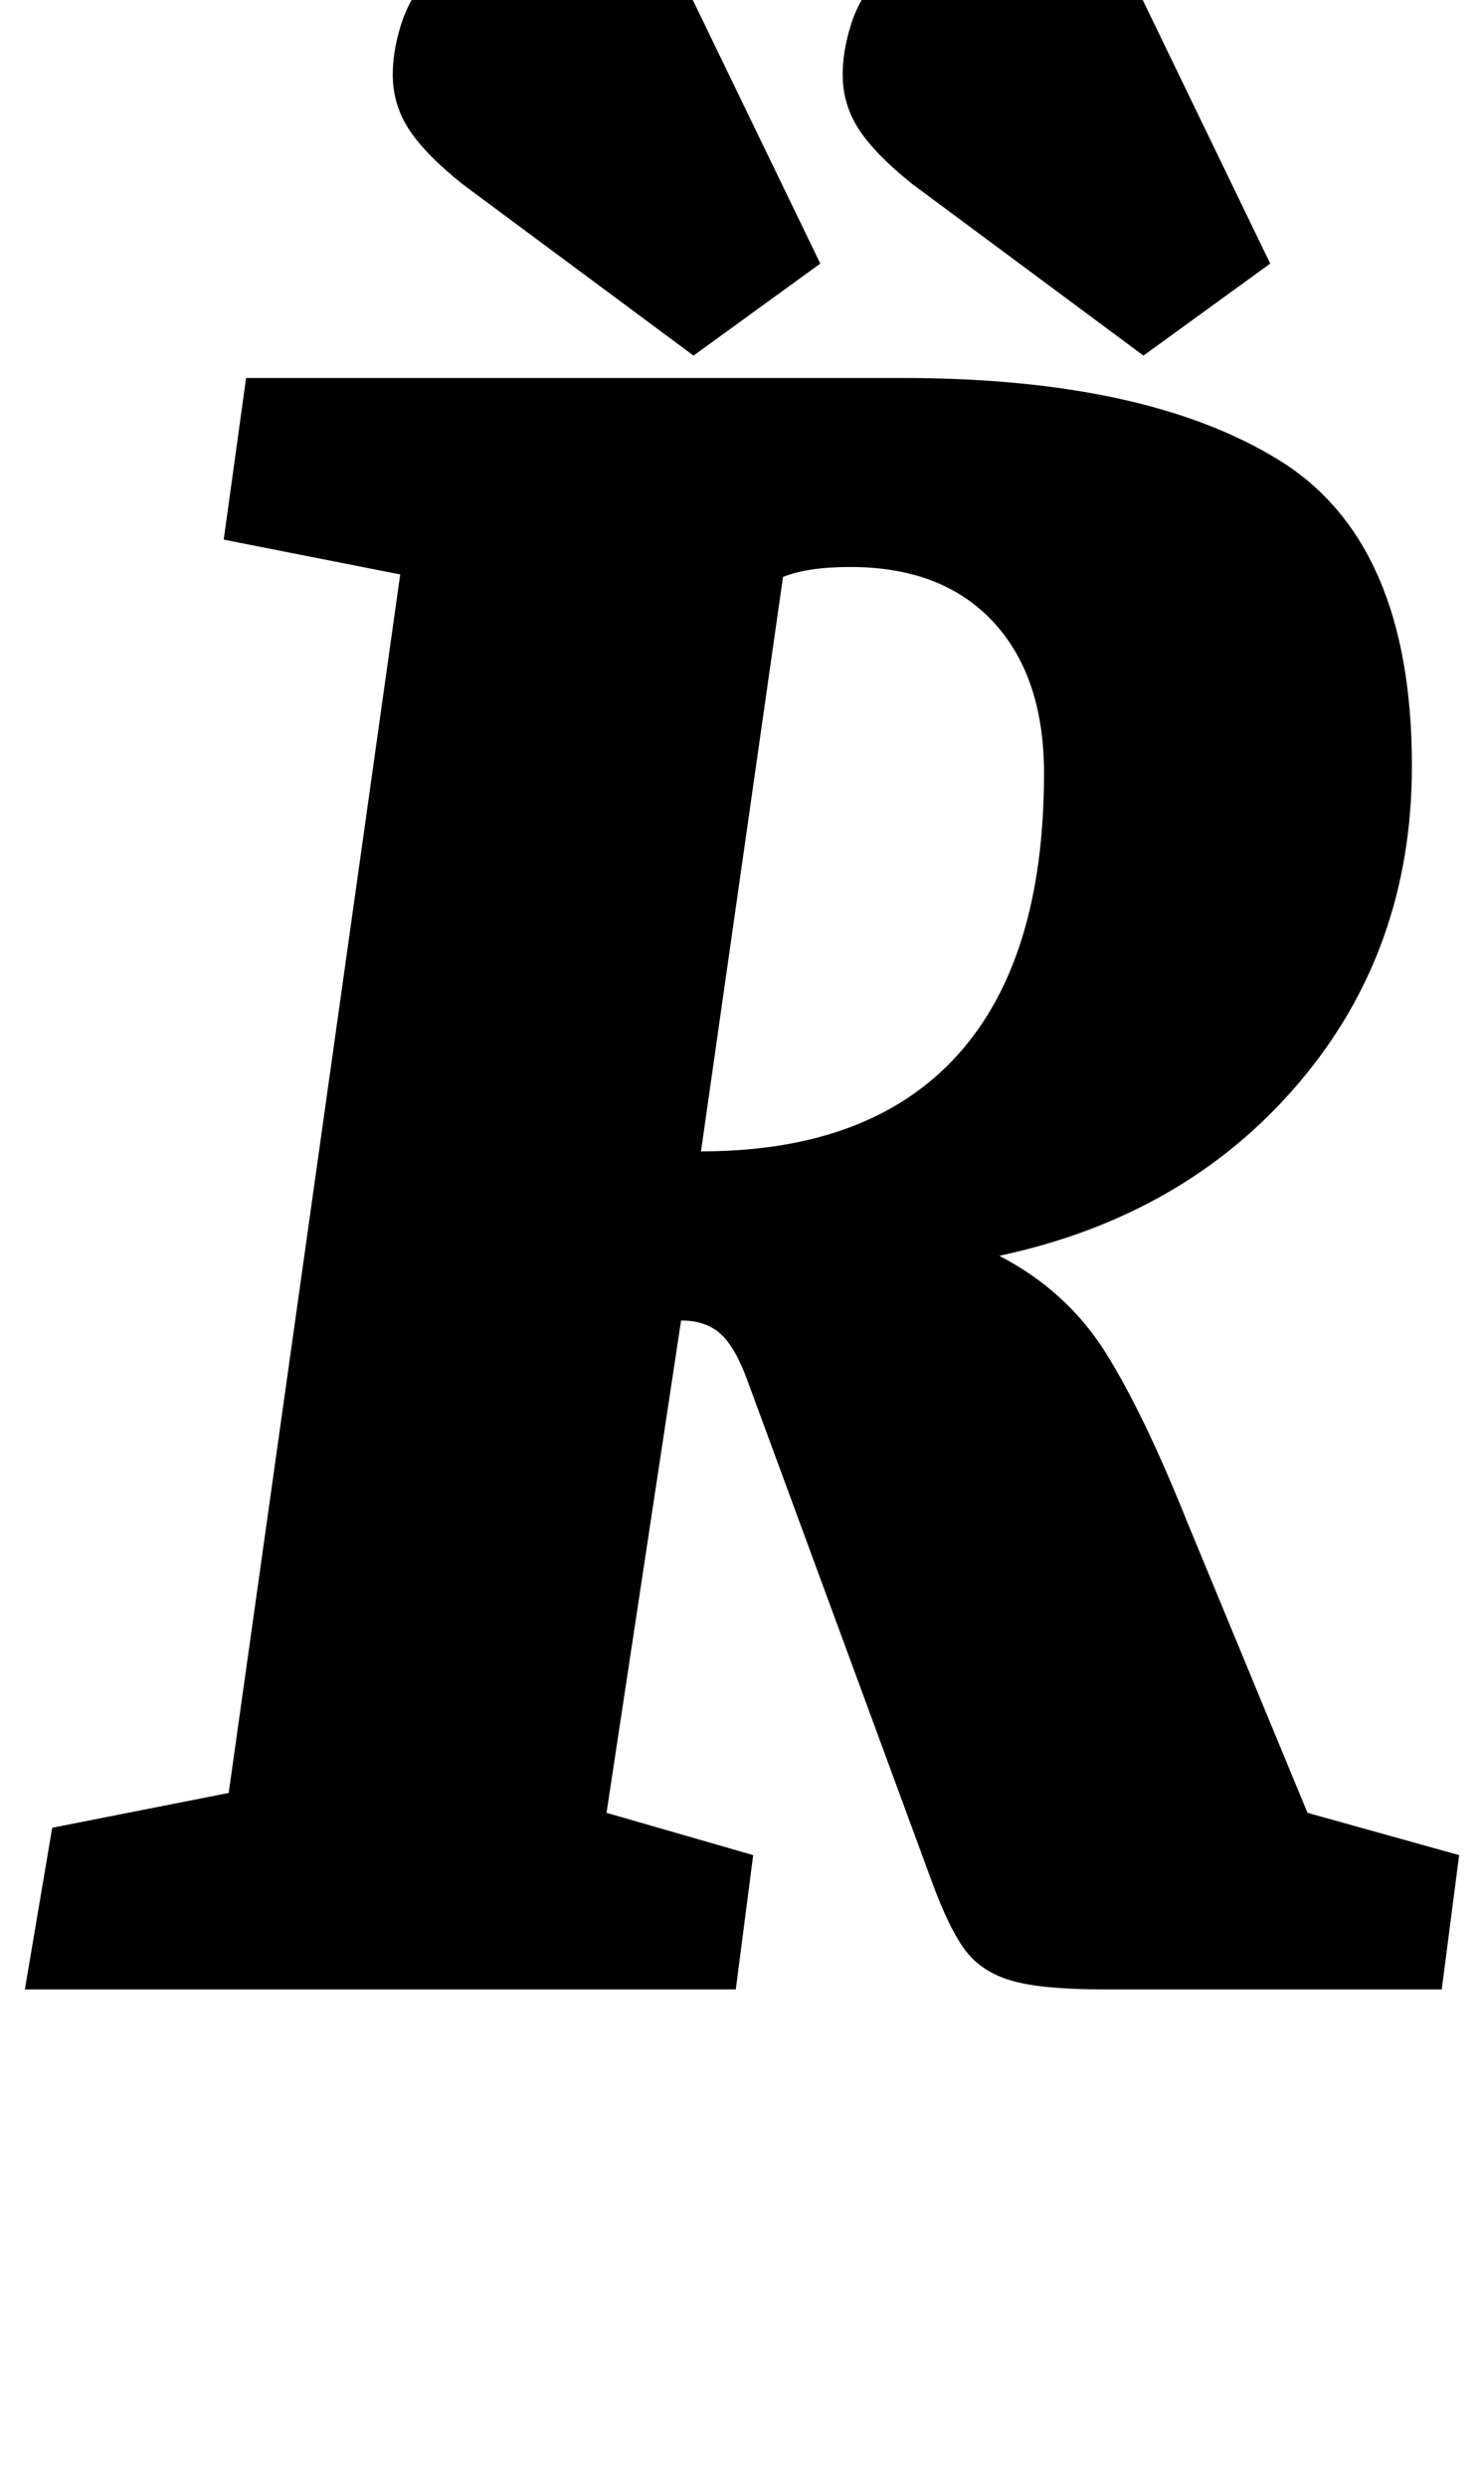 <?xml version="1.0" standalone="no"?>
<!DOCTYPE svg PUBLIC "-//W3C//DTD SVG 1.1//EN" "http://www.w3.org/Graphics/SVG/1.1/DTD/svg11.dtd" >
<svg xmlns="http://www.w3.org/2000/svg" xmlns:xlink="http://www.w3.org/1999/xlink" version="1.1" viewBox="-24 0 597 1000">
  <g transform="matrix(1 0 0 -1 0 800)">
   <path fill="currentColor"
d="M0 0zM68 79l69 490l-71 14l9 65h264q98 0 151.5 -33t53.5 -123q0 -74 -45.5 -127.5t-120.5 -69.5q27 -14 42.5 -38.5t33.5 -69.5l48 -116l61 -17l-7 -54h-136q-25 0 -37 3.5t-18.5 12t-13.5 27.5l-74 201q-5 14 -11 19.5t-16 5.5l-30 -198l59 -17l-7 -54h-286l11 65z
M361 375.5q35 38.5 35 113.5q0 39 -20.5 61t-57.5 22q-17 0 -27 -4l-33 -231q68 0 103 38.5zM140.5 748q-6.5 10 -6.5 22q0 9 3 19q7 24 38 43t56 17l75 -155l-51 -37l-93 69q-15 12 -21.5 22zM321.5 748q-6.5 10 -6.5 22q0 9 3 19q7 24 38 43t56 17l75 -155l-51 -37l-93 69
q-15 12 -21.5 22z" />
  </g>

</svg>
